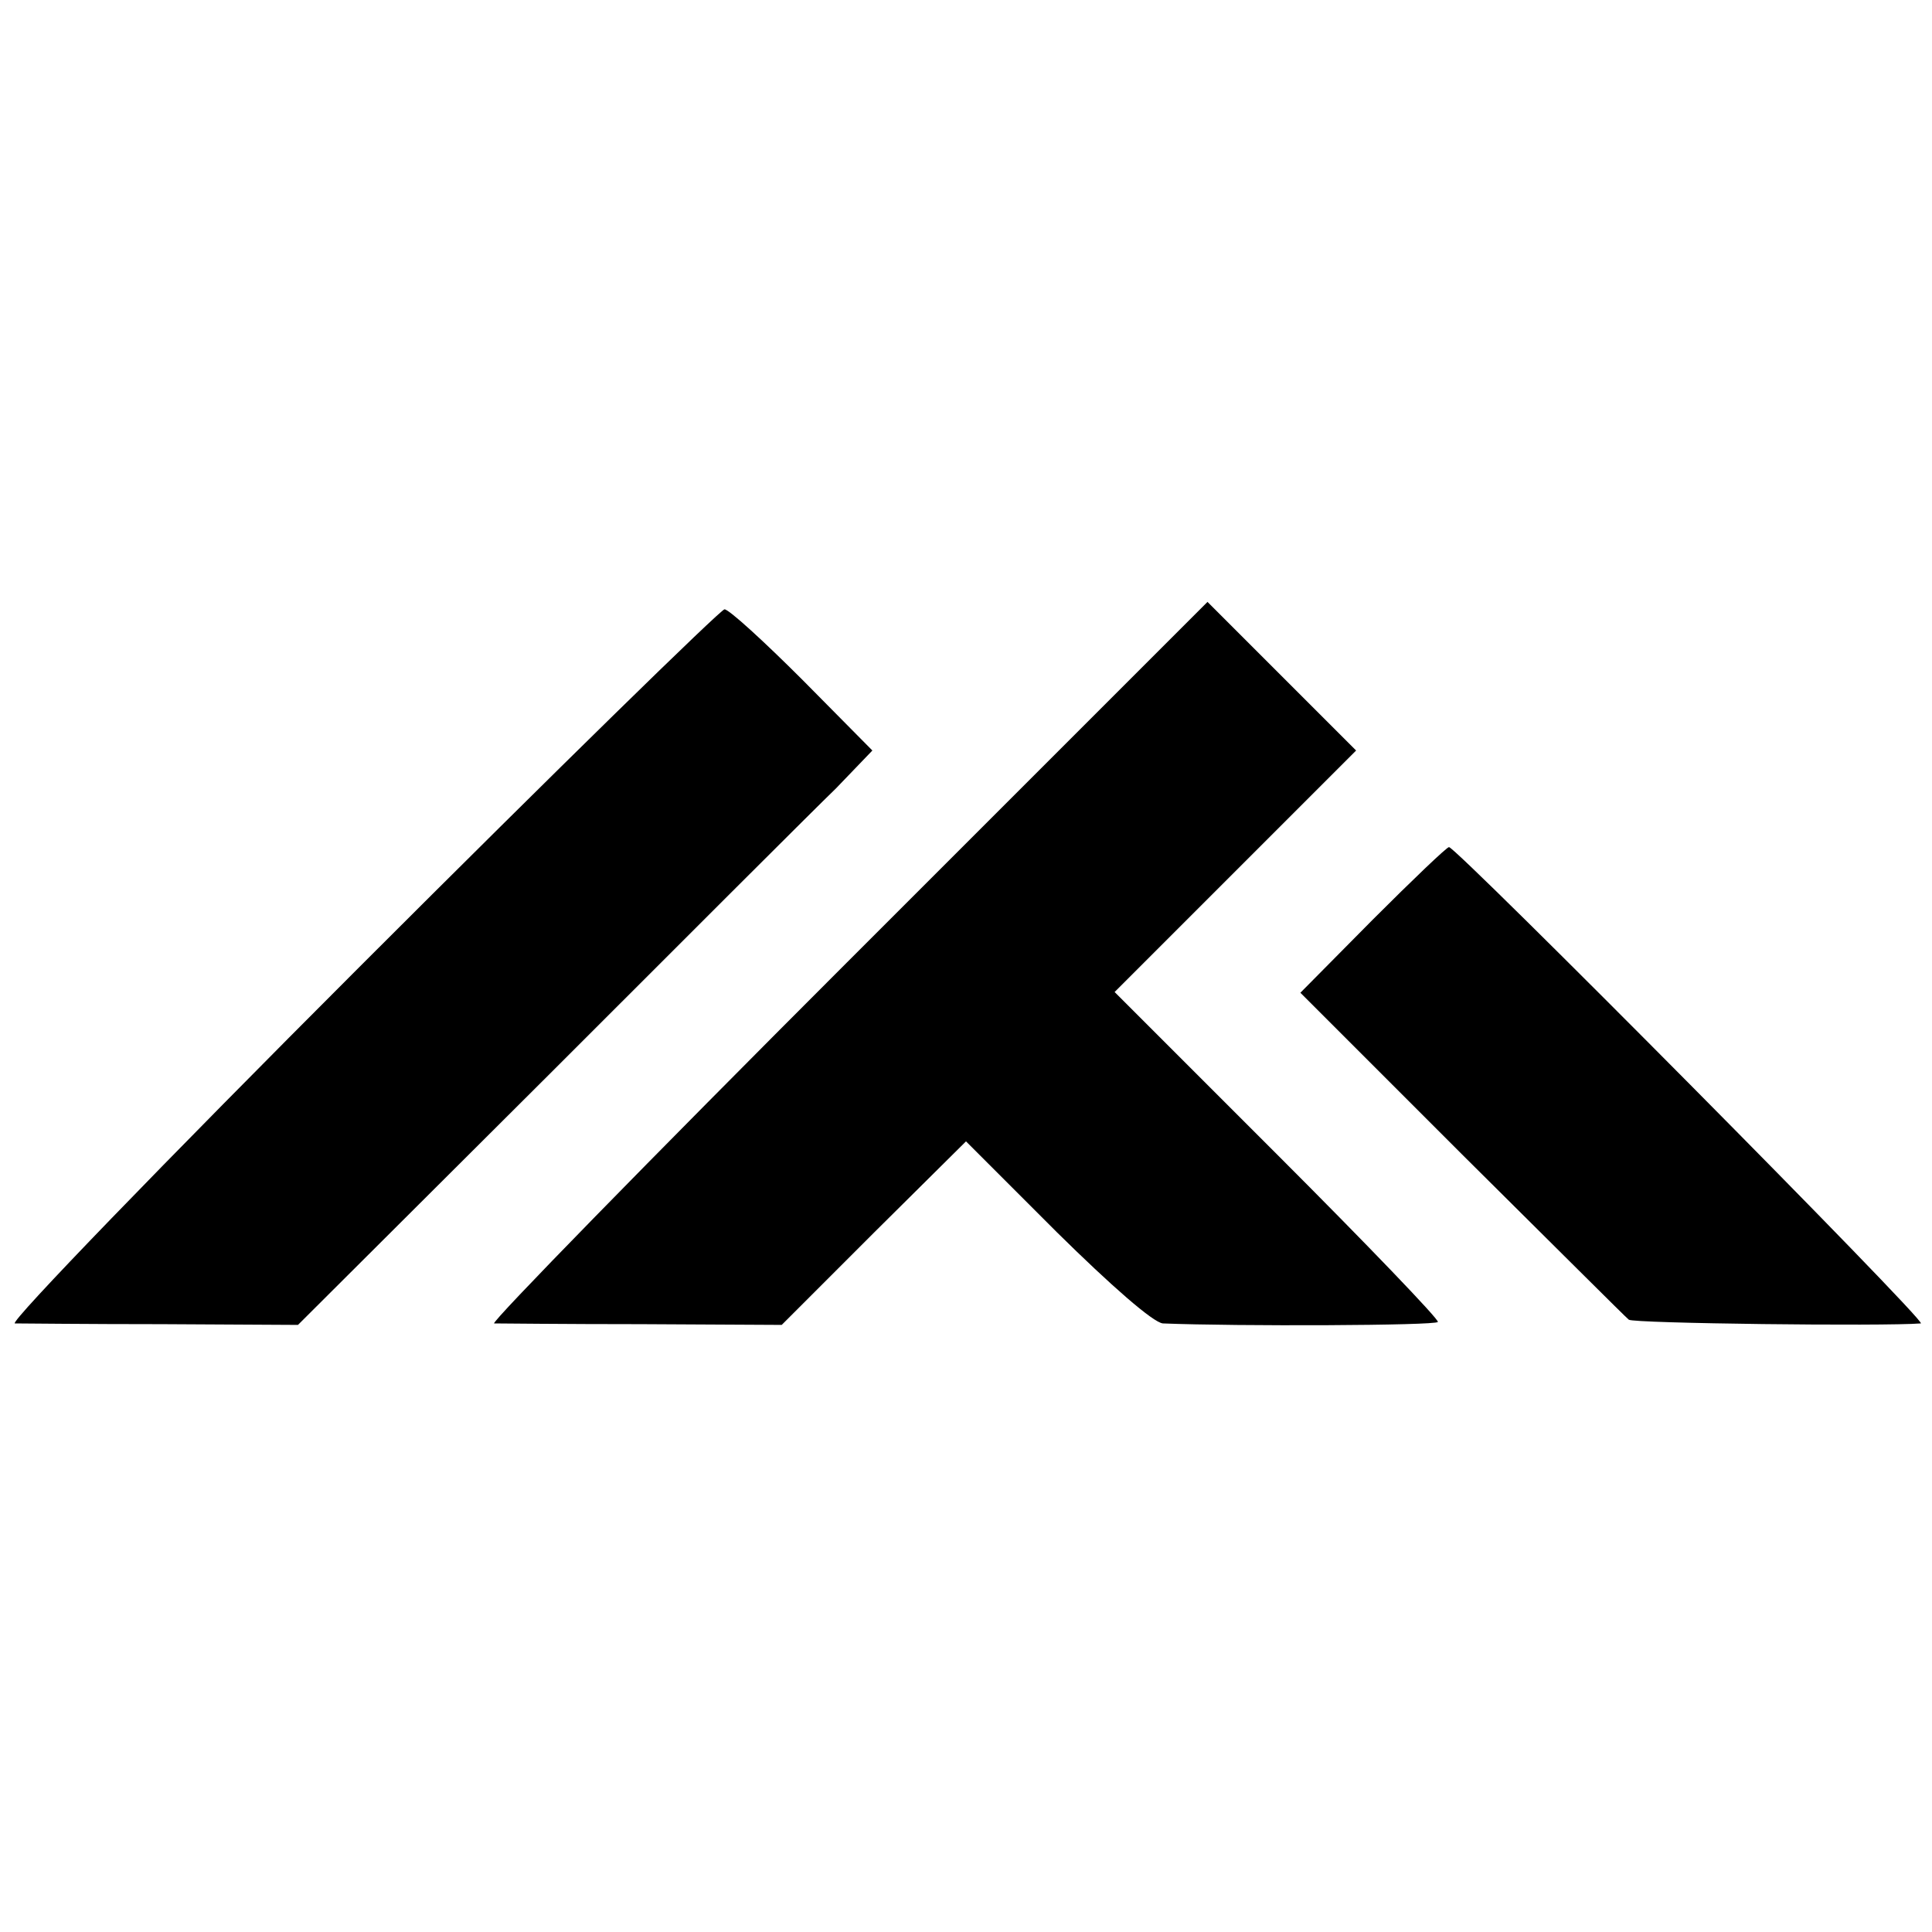 <?xml version="1.0" standalone="no"?>
<!DOCTYPE svg PUBLIC "-//W3C//DTD SVG 20010904//EN"
 "http://www.w3.org/TR/2001/REC-SVG-20010904/DTD/svg10.dtd">
<svg version="1.0" xmlns="http://www.w3.org/2000/svg"
 width="260pt" height="260pt" viewBox="0 0 260 260"
 preserveAspectRatio="xMidYMid meet">
<g transform="translate(0,260) scale(0.1,-0.1)"
fill="#000000" stroke="none">
<path d="M1140 1305 c-267 -267 -480 -485 -475 -486 6 0 95 -1 198 -1 l189 -1
124 124 124 123 122 -122 c73 -72 130 -122 143 -123 99 -4 368 -3 370 2 2 3
-95 104 -216 225 l-219 219 162 162 163 163 -100 100 -100 100 -485 -485z"/>
<path d="M485 1300 c-264 -264 -473 -480 -465 -481 8 0 97 -1 198 -1 l183 -1
337 336 c185 185 359 359 387 386 l49 51 -94 95 c-52 52 -99 95 -105 95 -5 0
-226 -216 -490 -480z"/>
<path d="M1847 1362 l-97 -98 217 -217 c120 -119 221 -220 225 -223 6 -5 343
-9 393 -5 10 1 -625 641 -635 641 -3 0 -49 -44 -103 -98z"/>
</g>
</svg>
